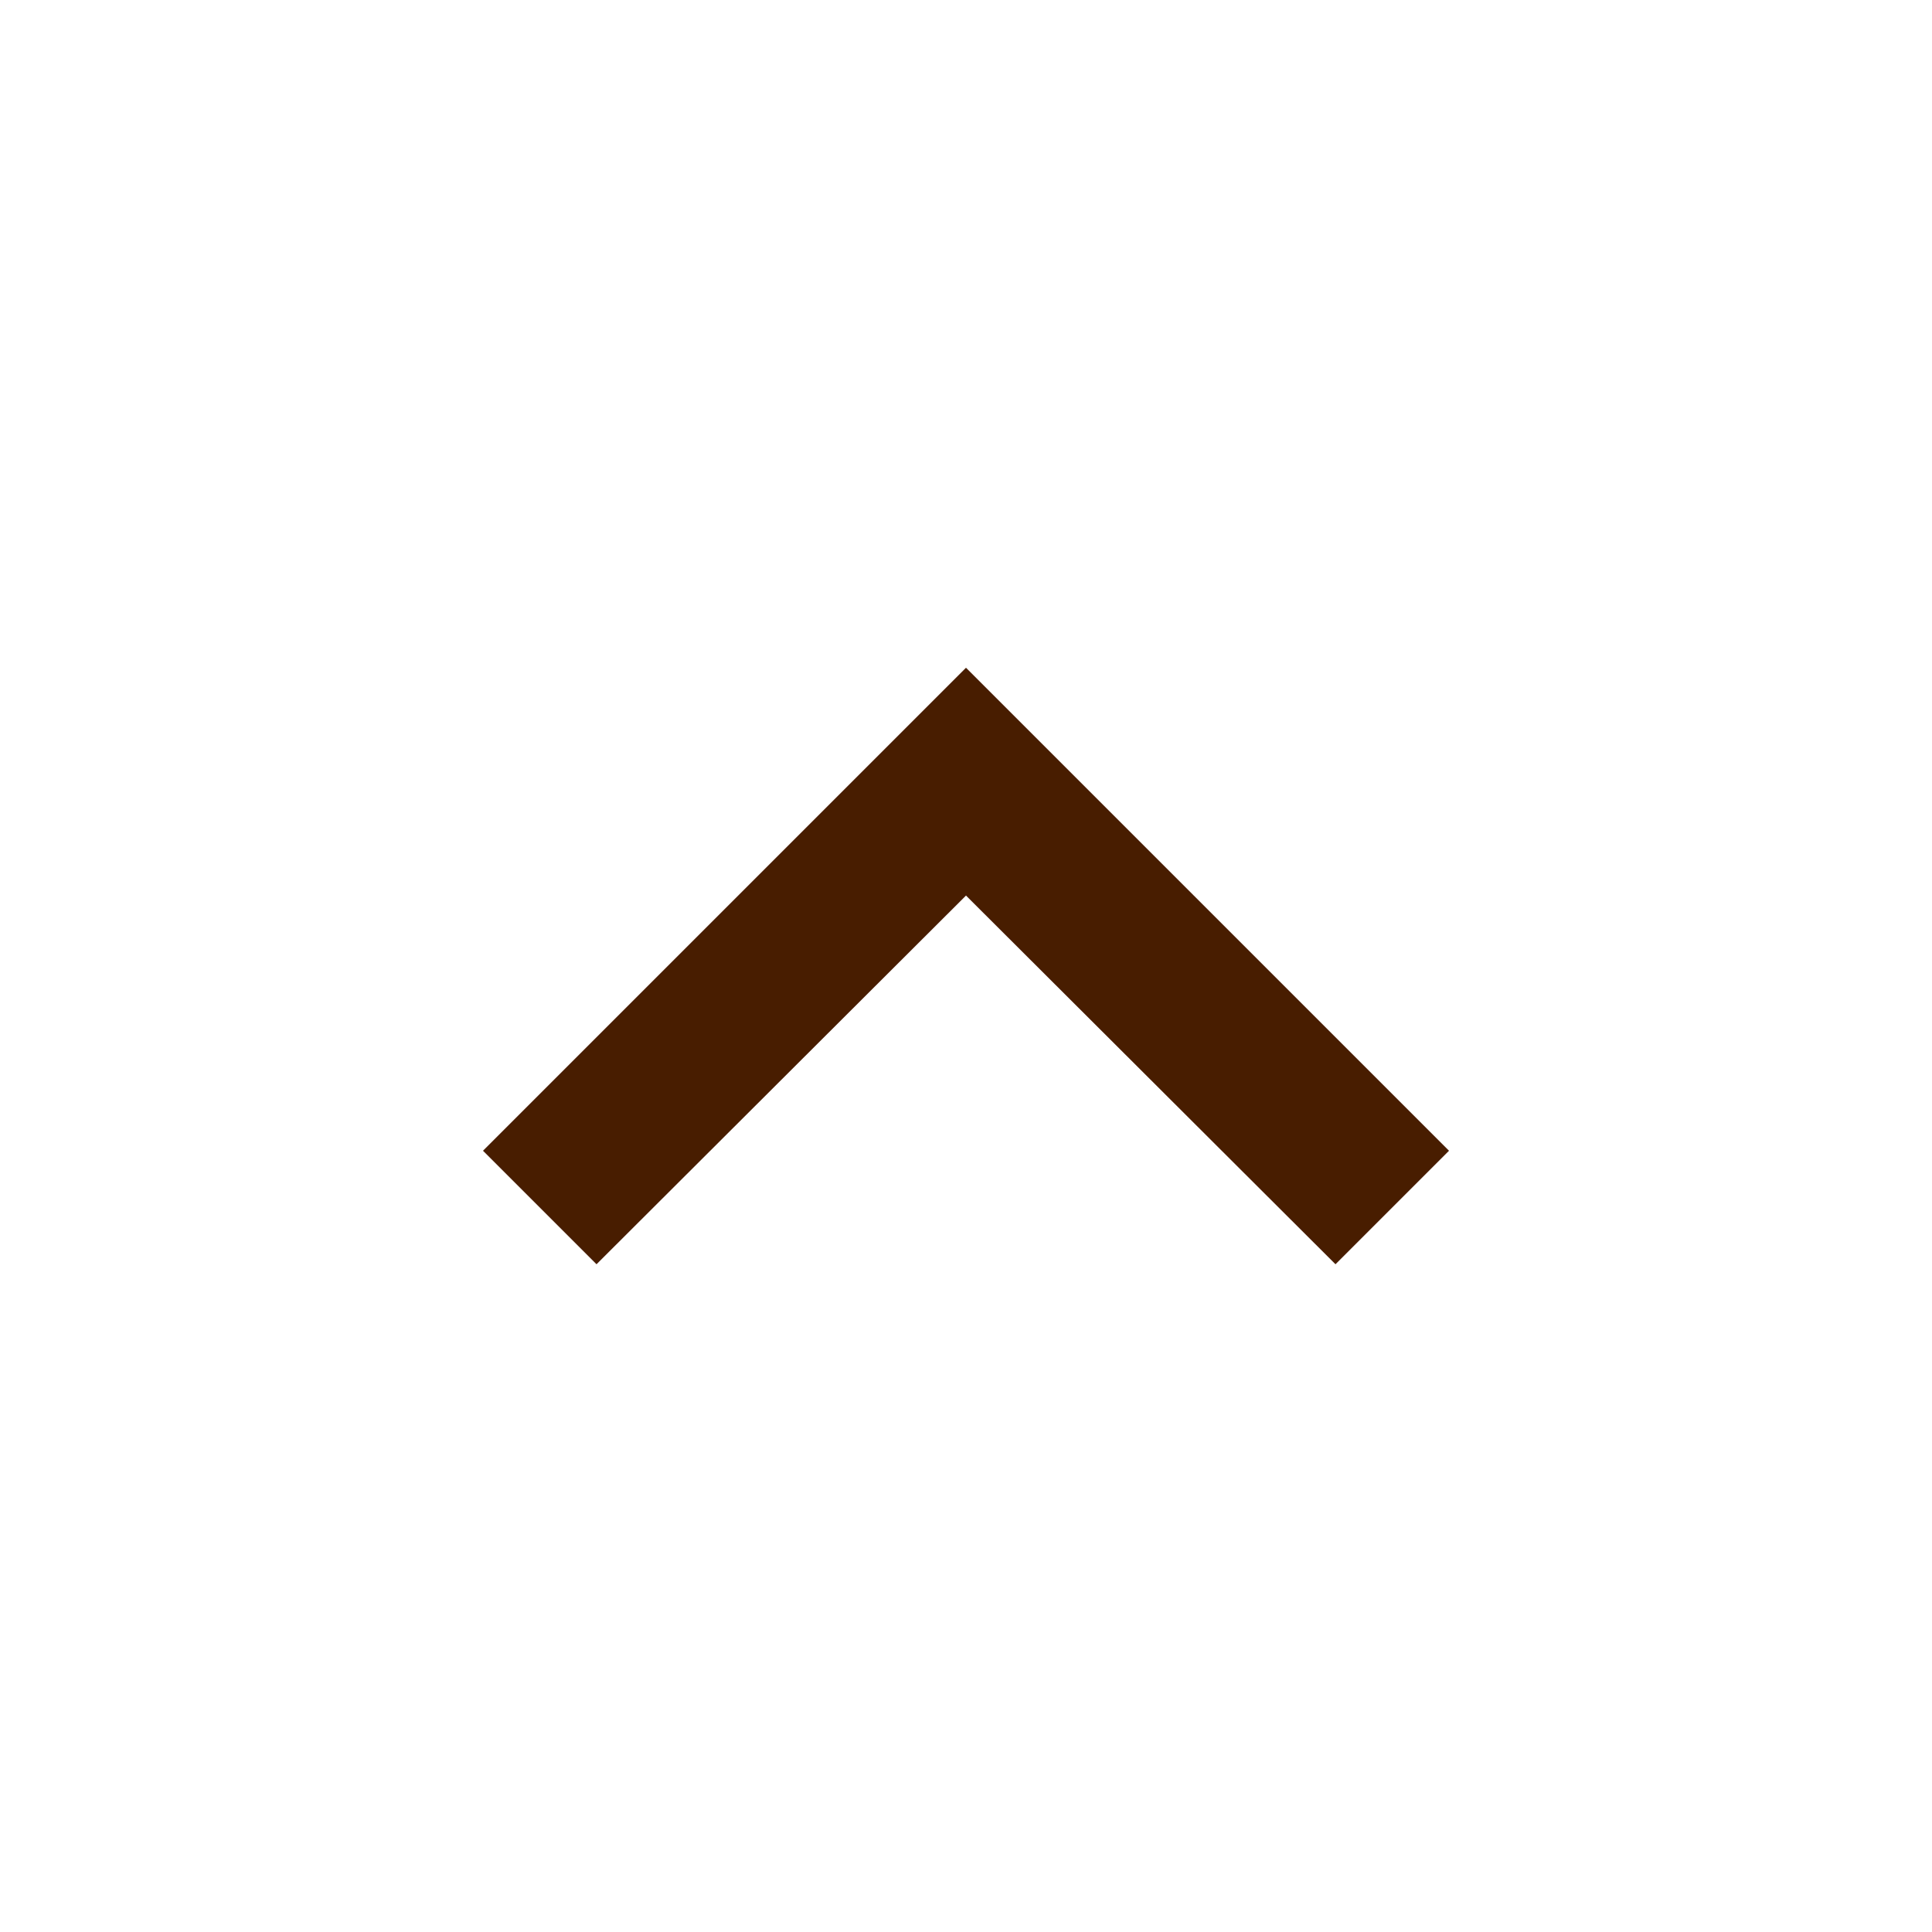 <svg width="24" height="24" viewBox="0 0 24 24" fill="none" xmlns="http://www.w3.org/2000/svg">
<path d="M6 14.295L7.41 15.705L12 11.125L16.59 15.705L18 14.295L12 8.295L6 14.295Z" fill="#481D00"/>
</svg>
